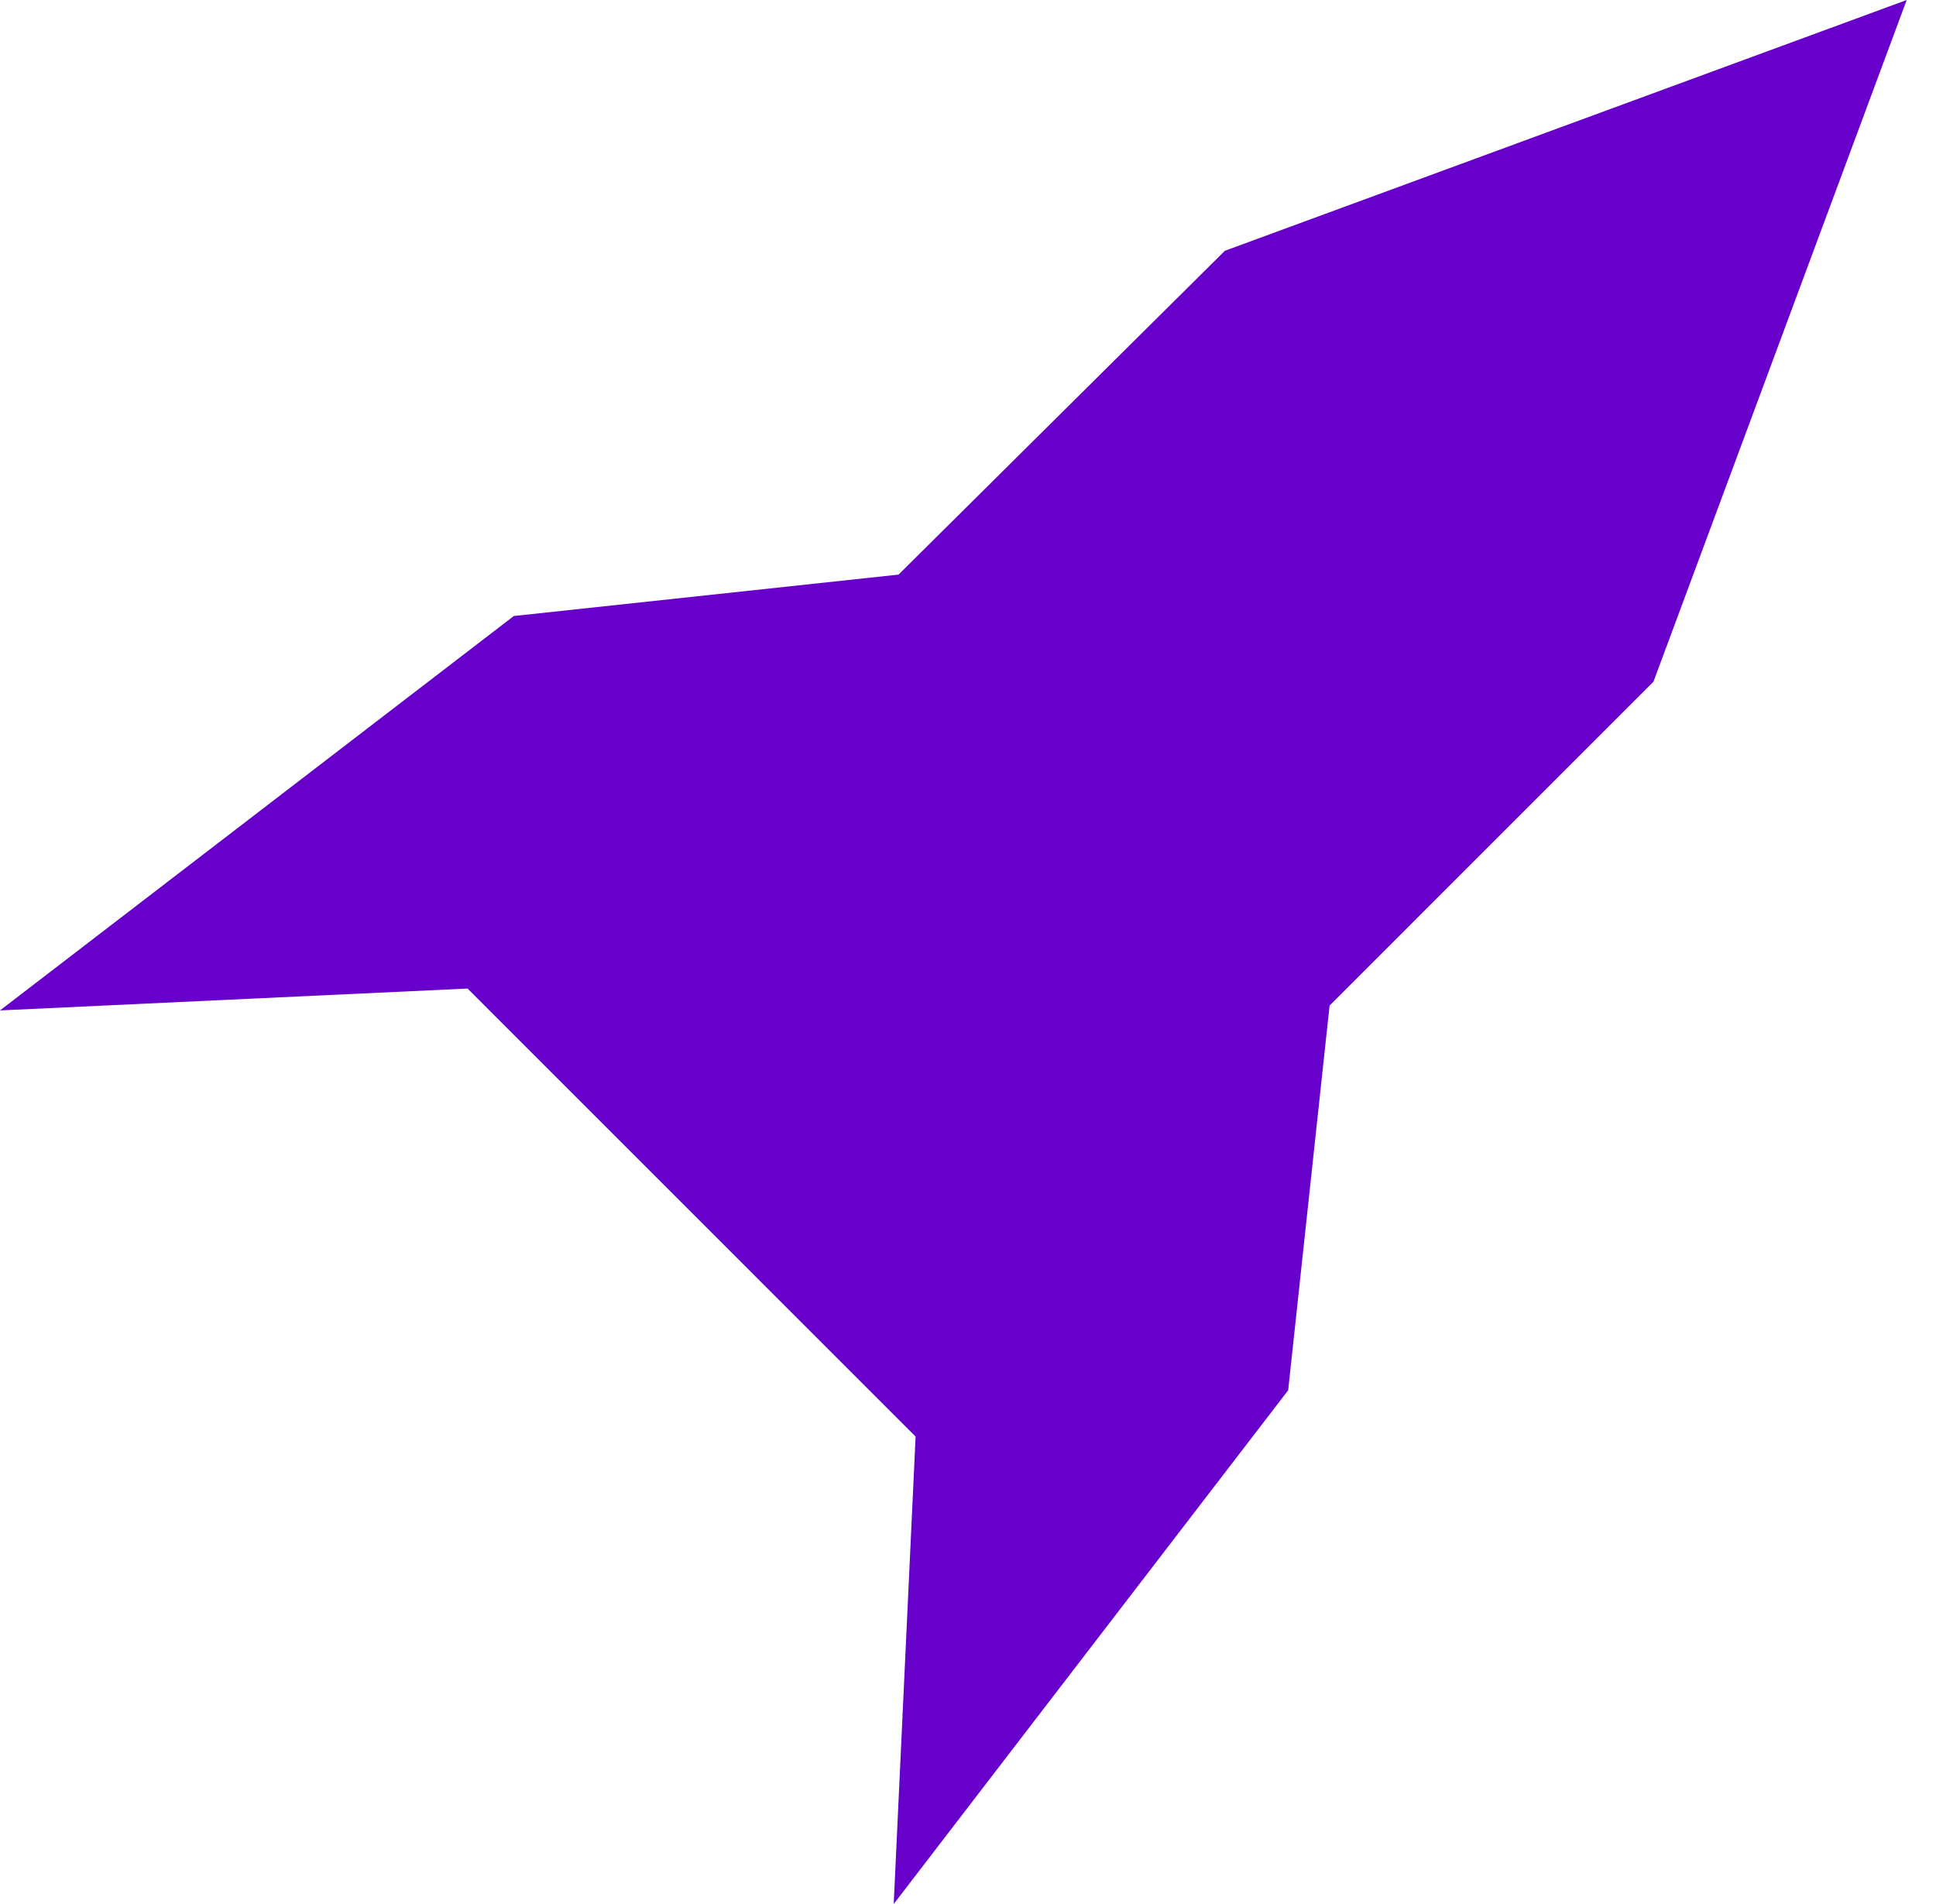 <svg width="61" height="60" viewBox="0 0 61 60" fill="none" xmlns="http://www.w3.org/2000/svg">
<path d="M28.849 45.269L28.159 60L40.588 43.811L41.893 31.688L52.097 21.483L60.077 0L38.593 7.903L28.312 18.107L16.189 19.412L0 31.841L14.732 31.151L28.849 45.269Z" fill="#6600CA"/>
</svg>
